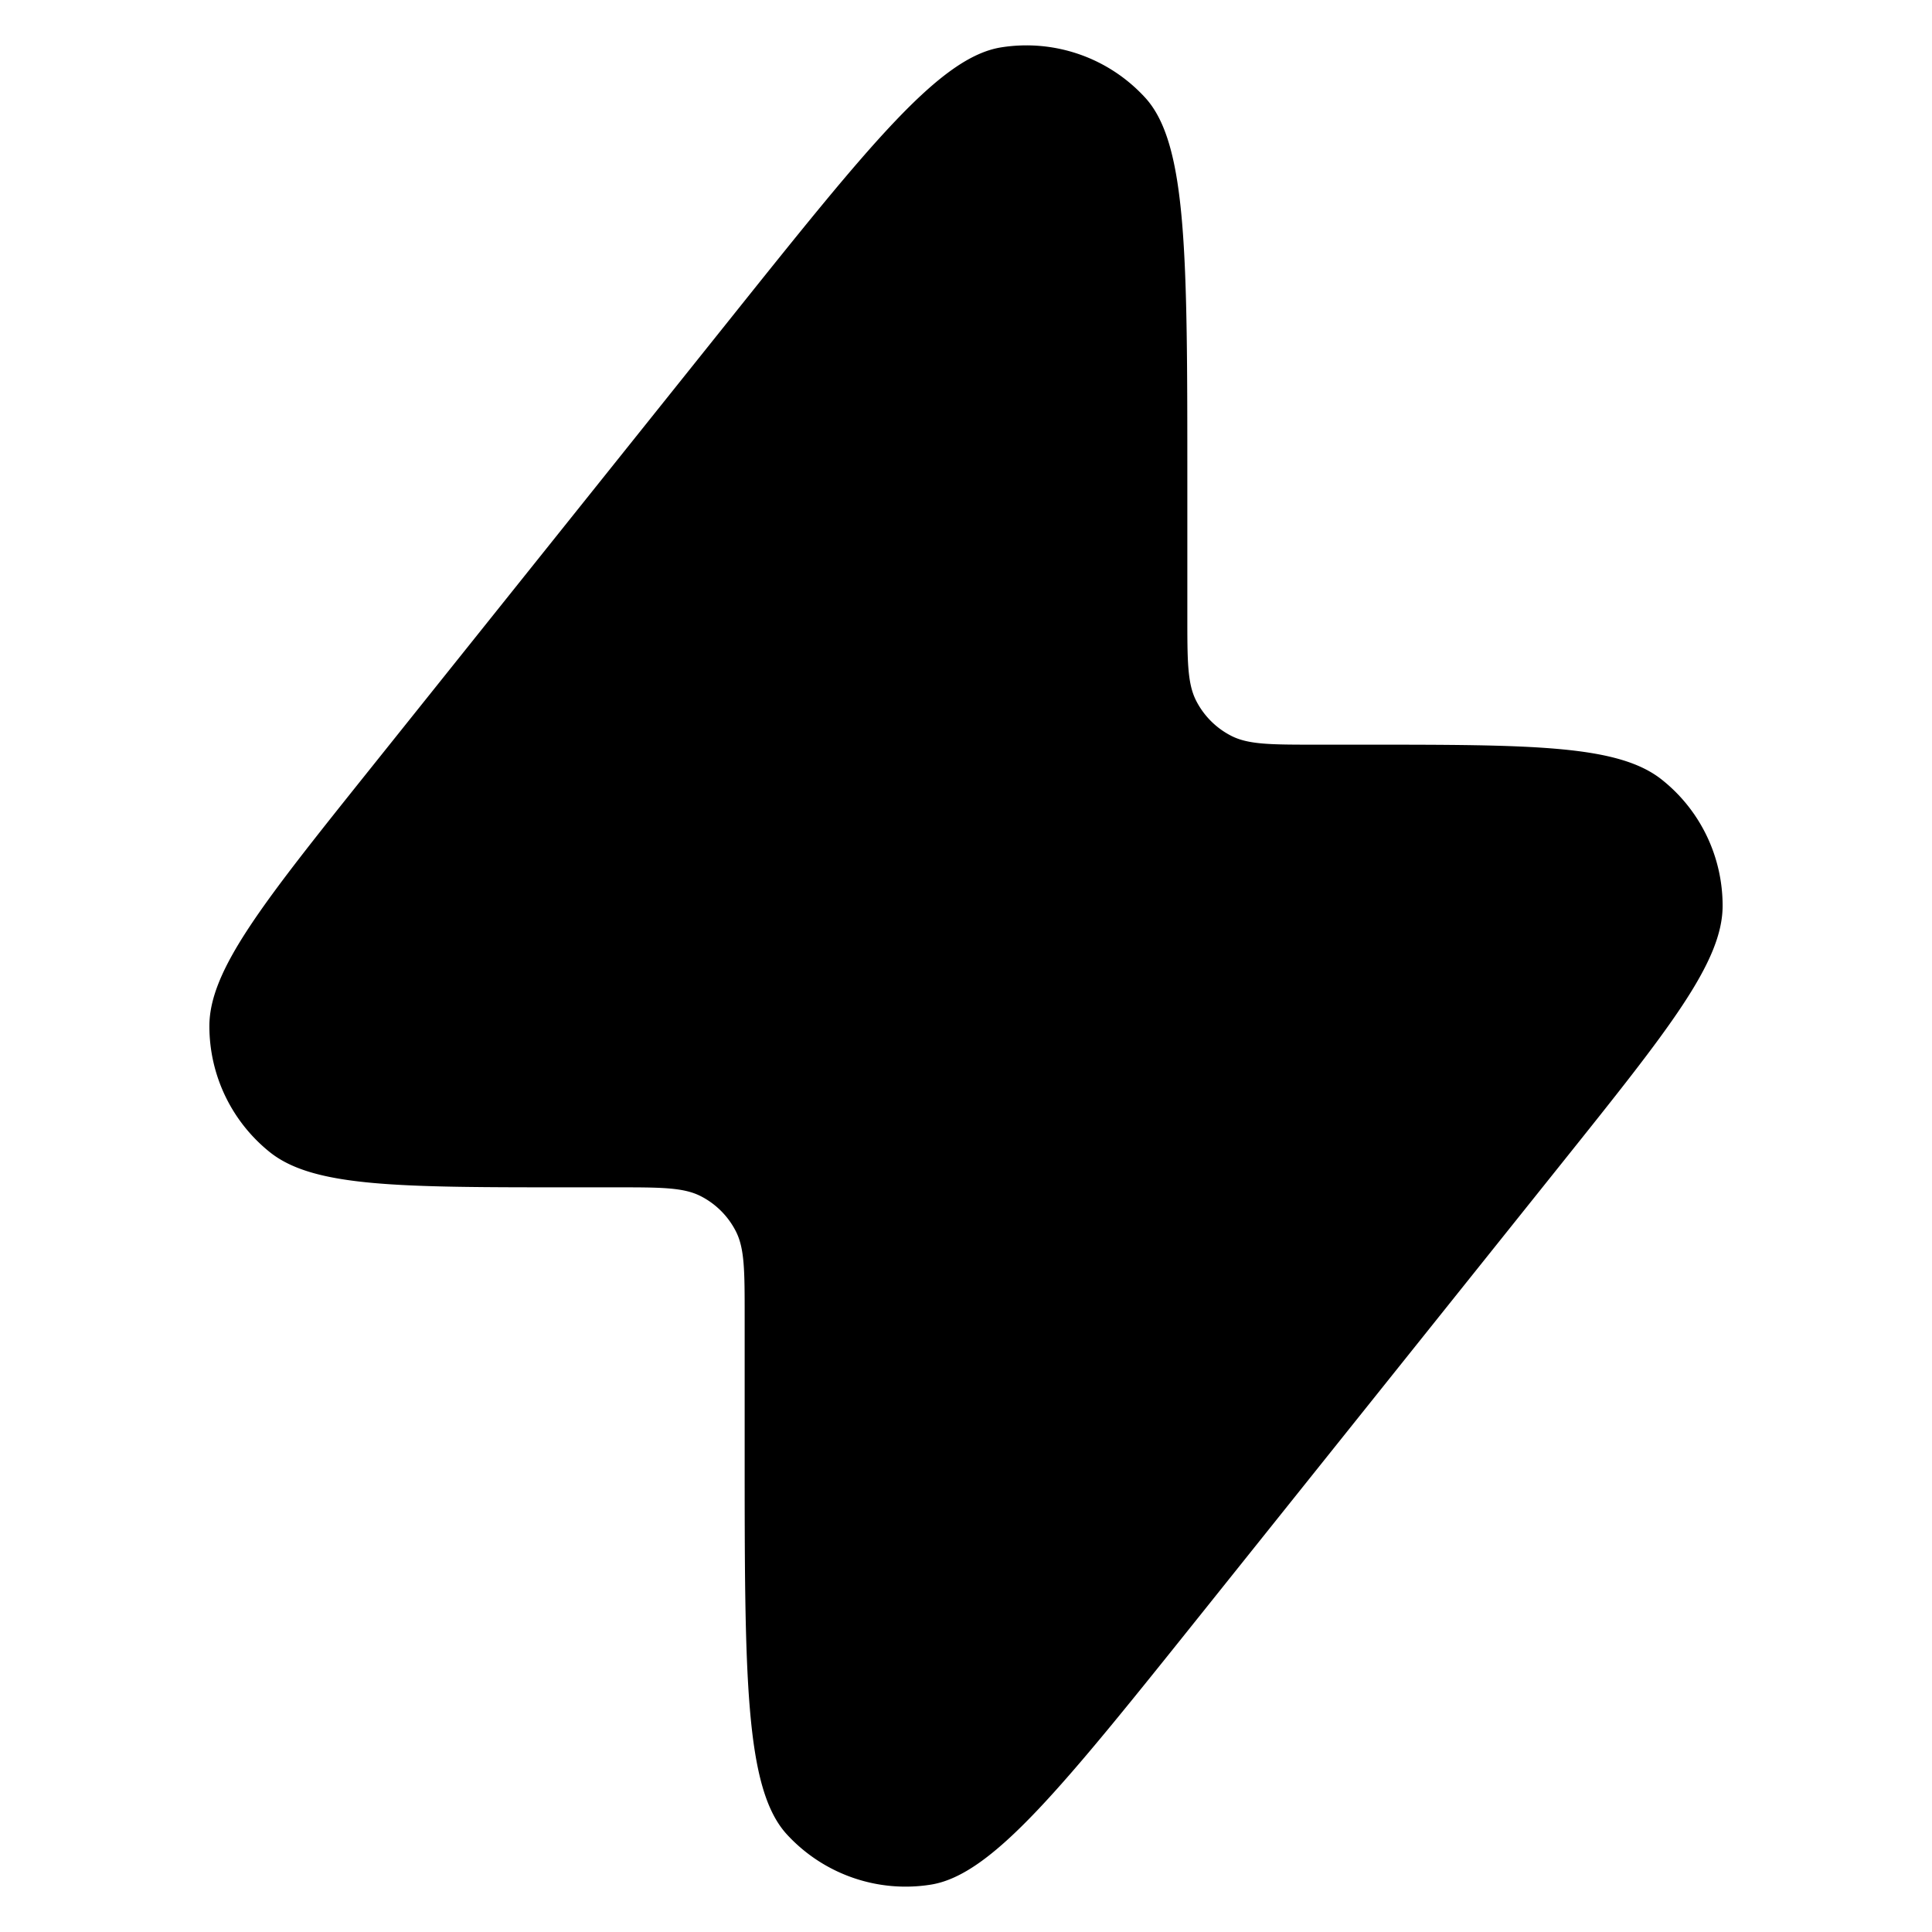 <svg xmlns="http://www.w3.org/2000/svg" width="16" height="16" fill="none"><path fill="#000" d="M9.833 3.99c0-1.866 0-2.798-.348-3.18A1.333 1.333 0 0 0 8.293.392c-.511.08-1.094.808-2.259 2.265l-2.968 3.71c-.888 1.11-1.332 1.665-1.332 2.131 0 .407.184.79.501 1.044.365.291 1.076.291 2.497.291H5.1c.373 0 .56 0 .703.073a.667.667 0 0 1 .291.291c.073.143.073.33.073.703v1.11c0 1.866 0 2.798.348 3.18.302.33.75.488 1.192.418.511-.08 1.094-.809 2.259-2.265l2.968-3.71c.888-1.11 1.332-1.665 1.332-2.132 0-.406-.184-.79-.502-1.043-.364-.291-1.075-.291-2.496-.291H10.9c-.373 0-.56 0-.703-.073a.667.667 0 0 1-.291-.291c-.073-.143-.073-.33-.073-.703V3.99z"/></svg>